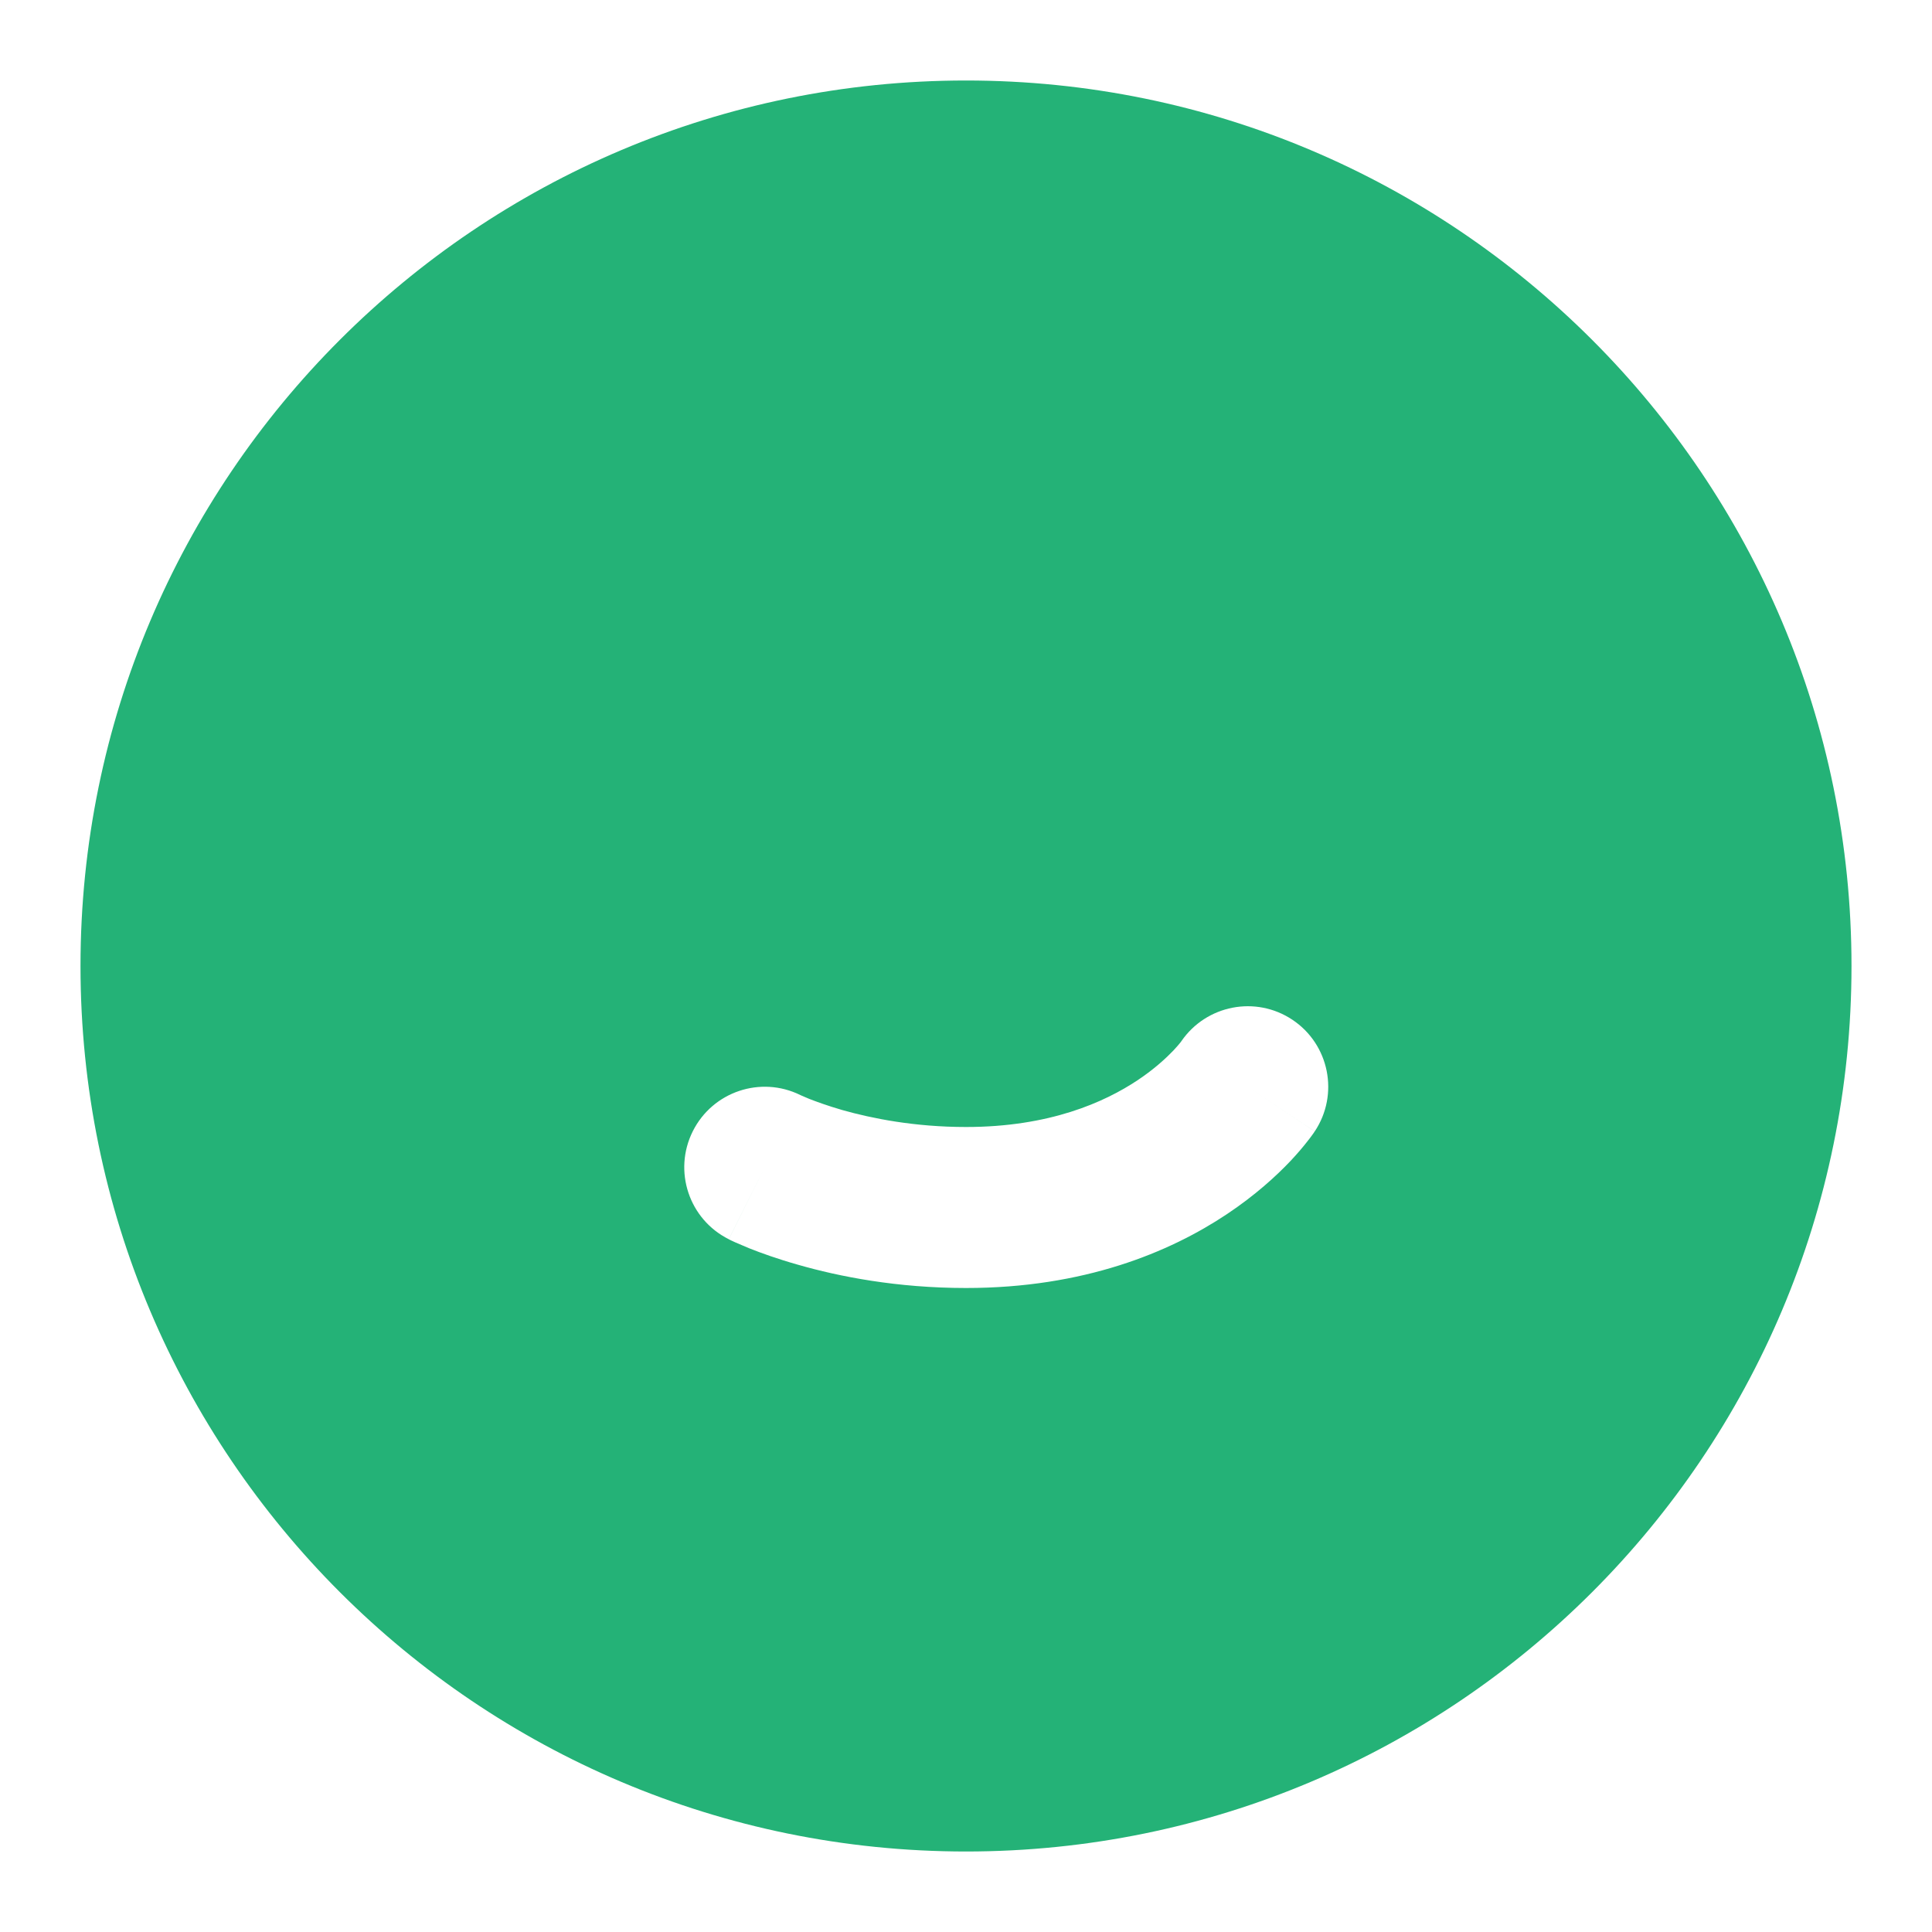 <svg width="24" height="24" viewBox="0 0 24 24" fill="none" xmlns="http://www.w3.org/2000/svg">
<path fill-rule="evenodd" clip-rule="evenodd" d="M1 12C1 5.925 5.925 1 12 1C18.075 1 23 5.925 23 12C23 18.075 18.075 23 12 23C5.925 23 1 18.075 1 12ZM16.332 14.055C16.638 13.595 16.514 12.974 16.055 12.668C15.599 12.364 14.986 12.484 14.676 12.933C14.676 12.934 14.675 12.935 14.674 12.936C14.672 12.939 14.669 12.942 14.666 12.947C14.651 12.966 14.622 13.001 14.578 13.048C14.489 13.141 14.343 13.278 14.133 13.418C13.72 13.693 13.036 14 12 14C11.36 14 10.829 13.893 10.462 13.789C10.28 13.736 10.14 13.685 10.051 13.65C10.007 13.632 9.975 13.618 9.957 13.61L9.942 13.603C9.449 13.36 8.852 13.561 8.606 14.053C8.359 14.547 8.559 15.147 9.053 15.394L9.5 14.5C9.053 15.394 9.053 15.395 9.053 15.395L9.054 15.395L9.055 15.396L9.058 15.397L9.064 15.4L9.082 15.409C9.095 15.415 9.113 15.423 9.134 15.433C9.177 15.452 9.236 15.477 9.308 15.507C9.454 15.565 9.658 15.639 9.913 15.711C10.421 15.857 11.14 16 12 16C13.464 16 14.53 15.557 15.242 15.082C15.594 14.847 15.854 14.609 16.032 14.421C16.12 14.327 16.189 14.245 16.238 14.182C16.263 14.151 16.283 14.124 16.299 14.102C16.307 14.092 16.313 14.082 16.319 14.074L16.326 14.063L16.329 14.059L16.331 14.057L16.331 14.056C16.332 14.055 16.332 14.055 15.5 13.5L16.332 14.055Z" fill="#24B277"/>
</svg>
